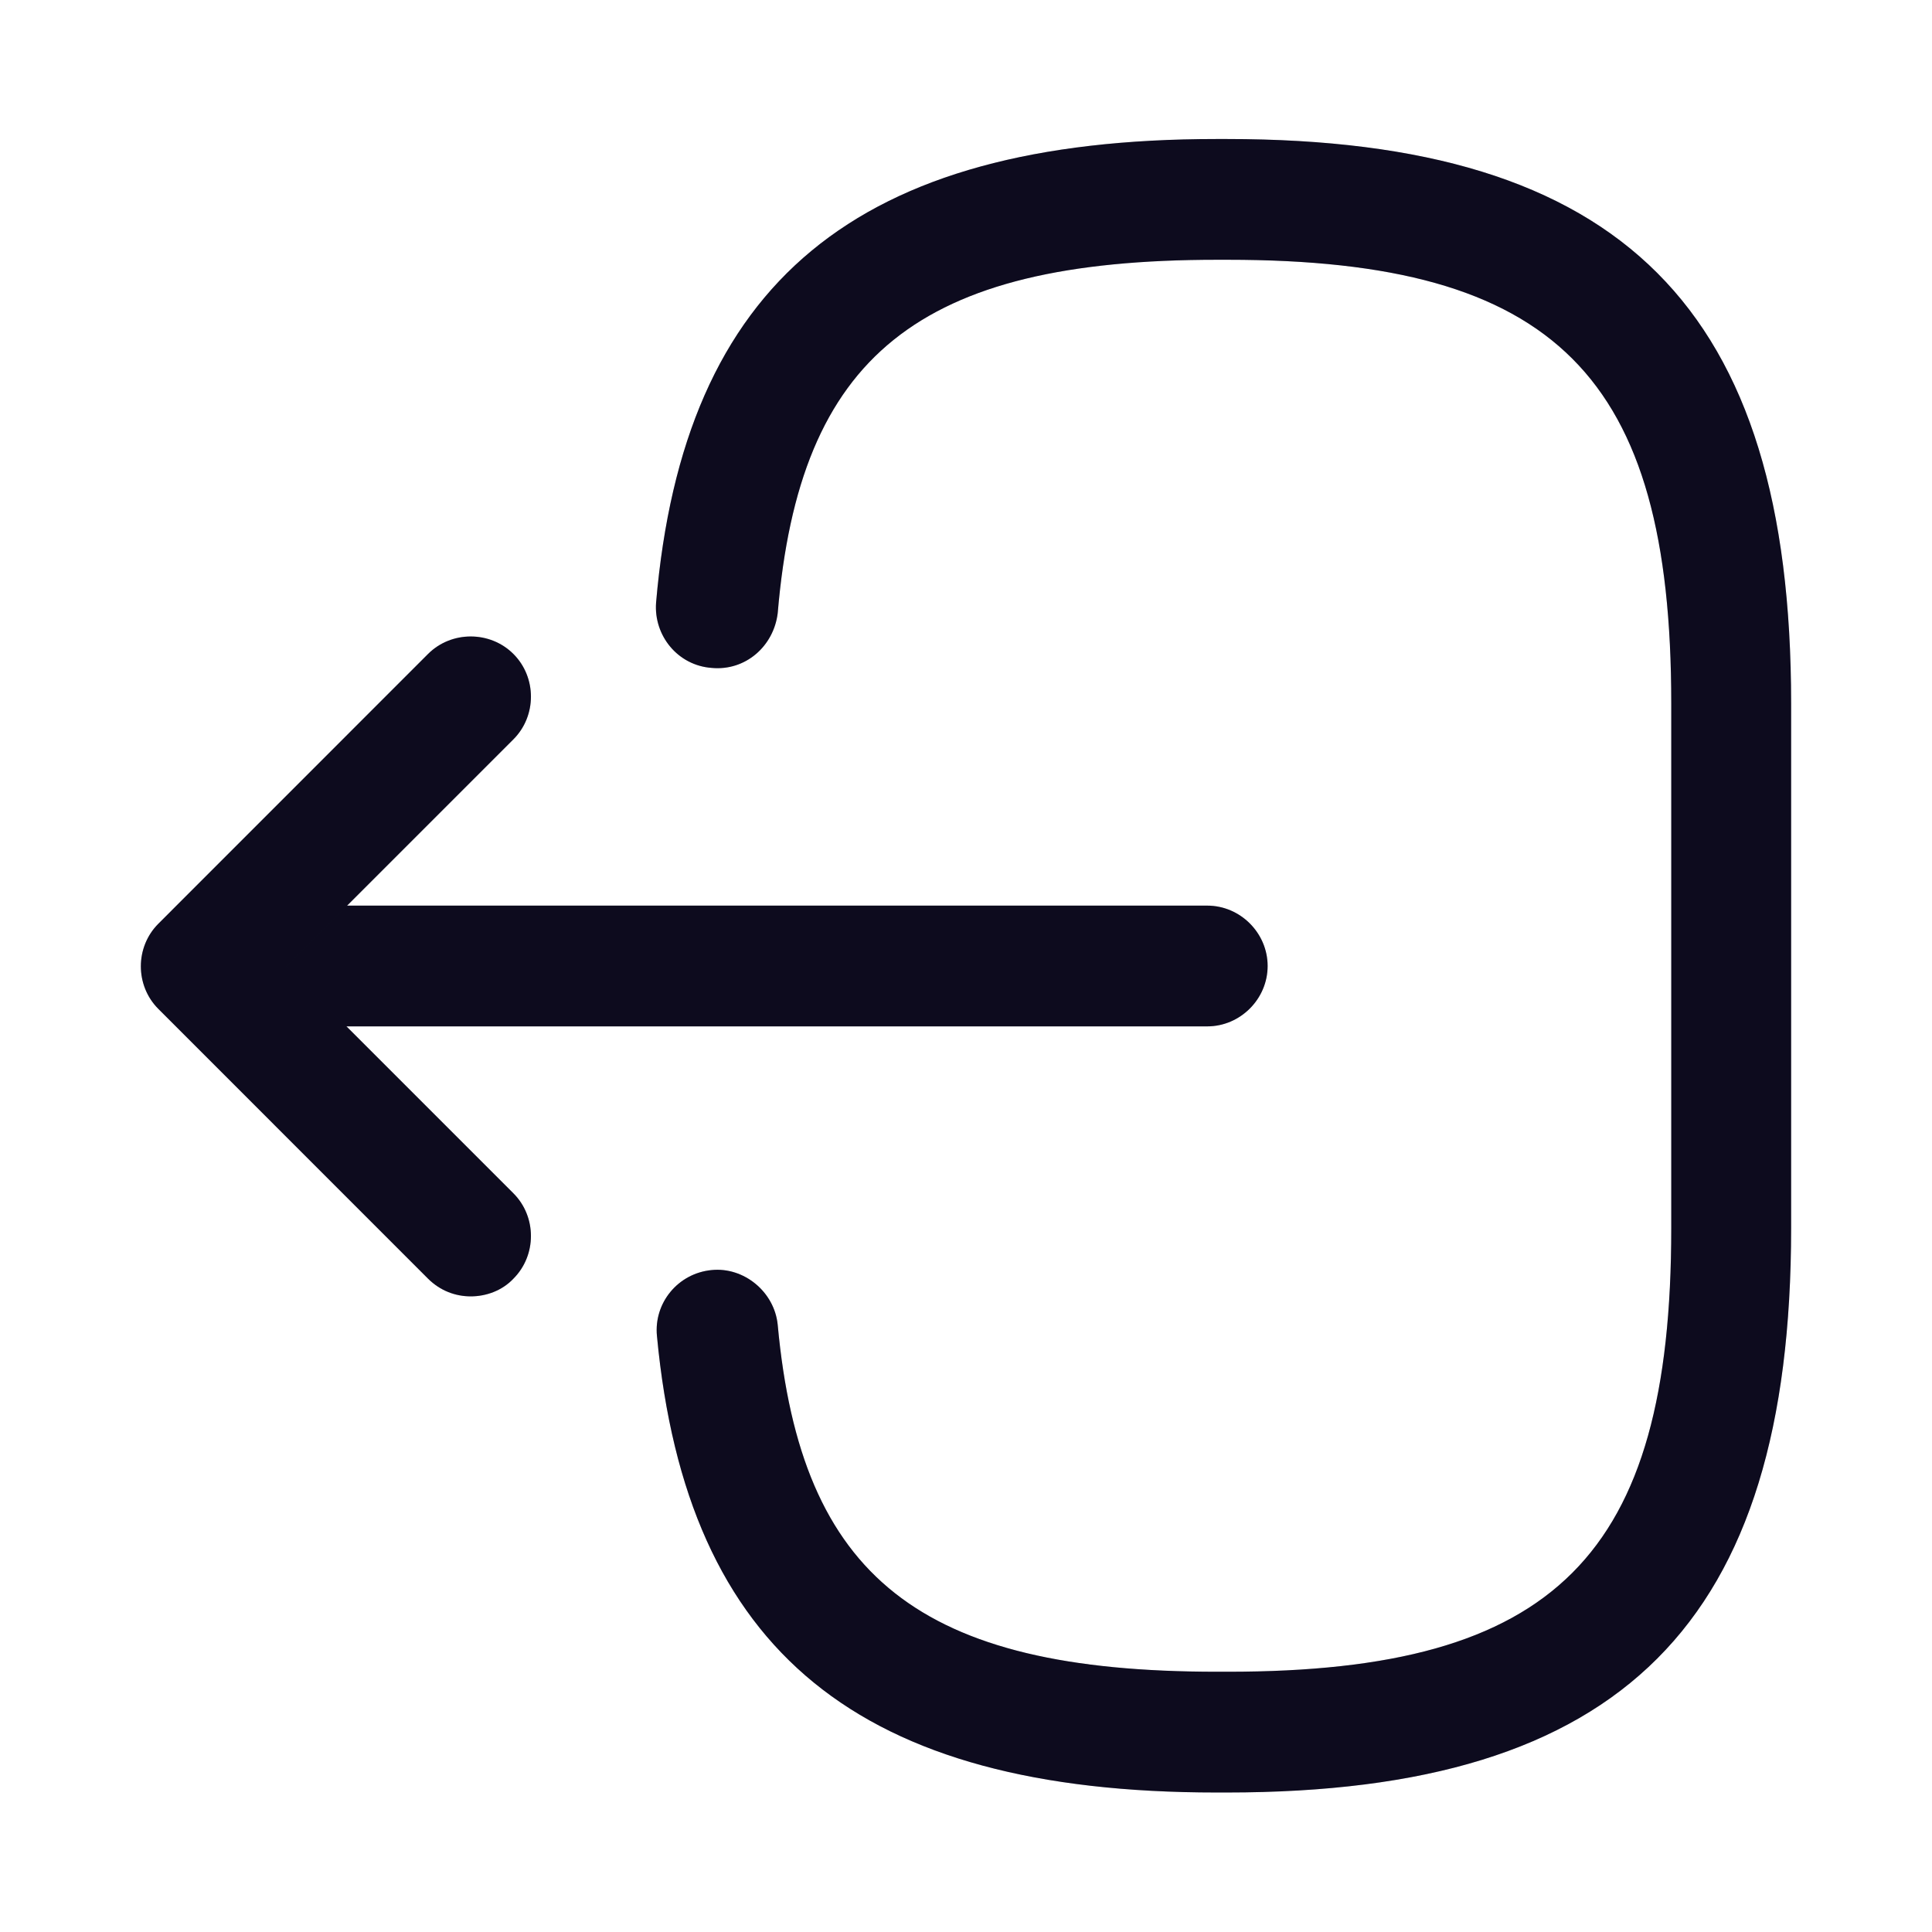 <svg width="24" height="24" viewBox="0 0 24 24" fill="none" xmlns="http://www.w3.org/2000/svg">
<g id="vuesax/outline/logout">
<g id="logout">
<g id="Vector">
<path d="M15.241 22.267H15.111C10.671 22.267 8.53 20.517 8.161 16.597C8.12 16.187 8.421 15.817 8.841 15.777C9.241 15.737 9.62 16.047 9.661 16.457C9.95 19.597 11.431 20.767 15.12 20.767H15.251C19.32 20.767 20.761 19.327 20.761 15.257V8.737C20.761 4.667 19.32 3.227 15.251 3.227H15.12C11.411 3.227 9.931 4.417 9.661 7.617C9.611 8.027 9.261 8.337 8.841 8.297C8.421 8.267 8.12 7.897 8.15 7.487C8.491 3.507 10.64 1.727 15.111 1.727H15.241C20.151 1.727 22.25 3.827 22.25 8.737V15.257C22.25 20.167 20.151 22.267 15.241 22.267Z" fill="#100E26"/>
<path d="M15.241 22.267H15.111C10.671 22.267 8.53 20.517 8.161 16.597C8.12 16.187 8.421 15.817 8.841 15.777C9.241 15.737 9.62 16.047 9.661 16.457C9.95 19.597 11.431 20.767 15.12 20.767H15.251C19.32 20.767 20.761 19.327 20.761 15.257V8.737C20.761 4.667 19.32 3.227 15.251 3.227H15.12C11.411 3.227 9.931 4.417 9.661 7.617C9.611 8.027 9.261 8.337 8.841 8.297C8.421 8.267 8.12 7.897 8.15 7.487C8.491 3.507 10.64 1.727 15.111 1.727H15.241C20.151 1.727 22.25 3.827 22.25 8.737V15.257C22.25 20.167 20.151 22.267 15.241 22.267Z" fill="black" fill-opacity="0.2"/>
</g>
<g id="Vector_2">
<path d="M14.997 12.75H3.617C3.207 12.75 2.867 12.41 2.867 12C2.867 11.59 3.207 11.25 3.617 11.25H14.997C15.407 11.25 15.747 11.59 15.747 12C15.747 12.41 15.407 12.75 14.997 12.75Z" fill="#100E26"/>
<path d="M14.997 12.75H3.617C3.207 12.75 2.867 12.41 2.867 12C2.867 11.59 3.207 11.25 3.617 11.25H14.997C15.407 11.25 15.747 11.59 15.747 12C15.747 12.41 15.407 12.75 14.997 12.75Z" fill="black" fill-opacity="0.2"/>
</g>
<g id="Vector_3">
<path d="M5.848 16.104C5.657 16.104 5.468 16.034 5.317 15.884L1.968 12.534C1.677 12.244 1.677 11.764 1.968 11.474L5.317 8.124C5.607 7.834 6.088 7.834 6.378 8.124C6.668 8.414 6.668 8.894 6.378 9.184L3.558 12.004L6.378 14.824C6.668 15.114 6.668 15.594 6.378 15.884C6.237 16.034 6.037 16.104 5.848 16.104Z" fill="#100E26"/>
<path d="M5.848 16.104C5.657 16.104 5.468 16.034 5.317 15.884L1.968 12.534C1.677 12.244 1.677 11.764 1.968 11.474L5.317 8.124C5.607 7.834 6.088 7.834 6.378 8.124C6.668 8.414 6.668 8.894 6.378 9.184L3.558 12.004L6.378 14.824C6.668 15.114 6.668 15.594 6.378 15.884C6.237 16.034 6.037 16.104 5.848 16.104Z" fill="black" fill-opacity="0.2"/>
</g>
</g>
</g>
</svg>
